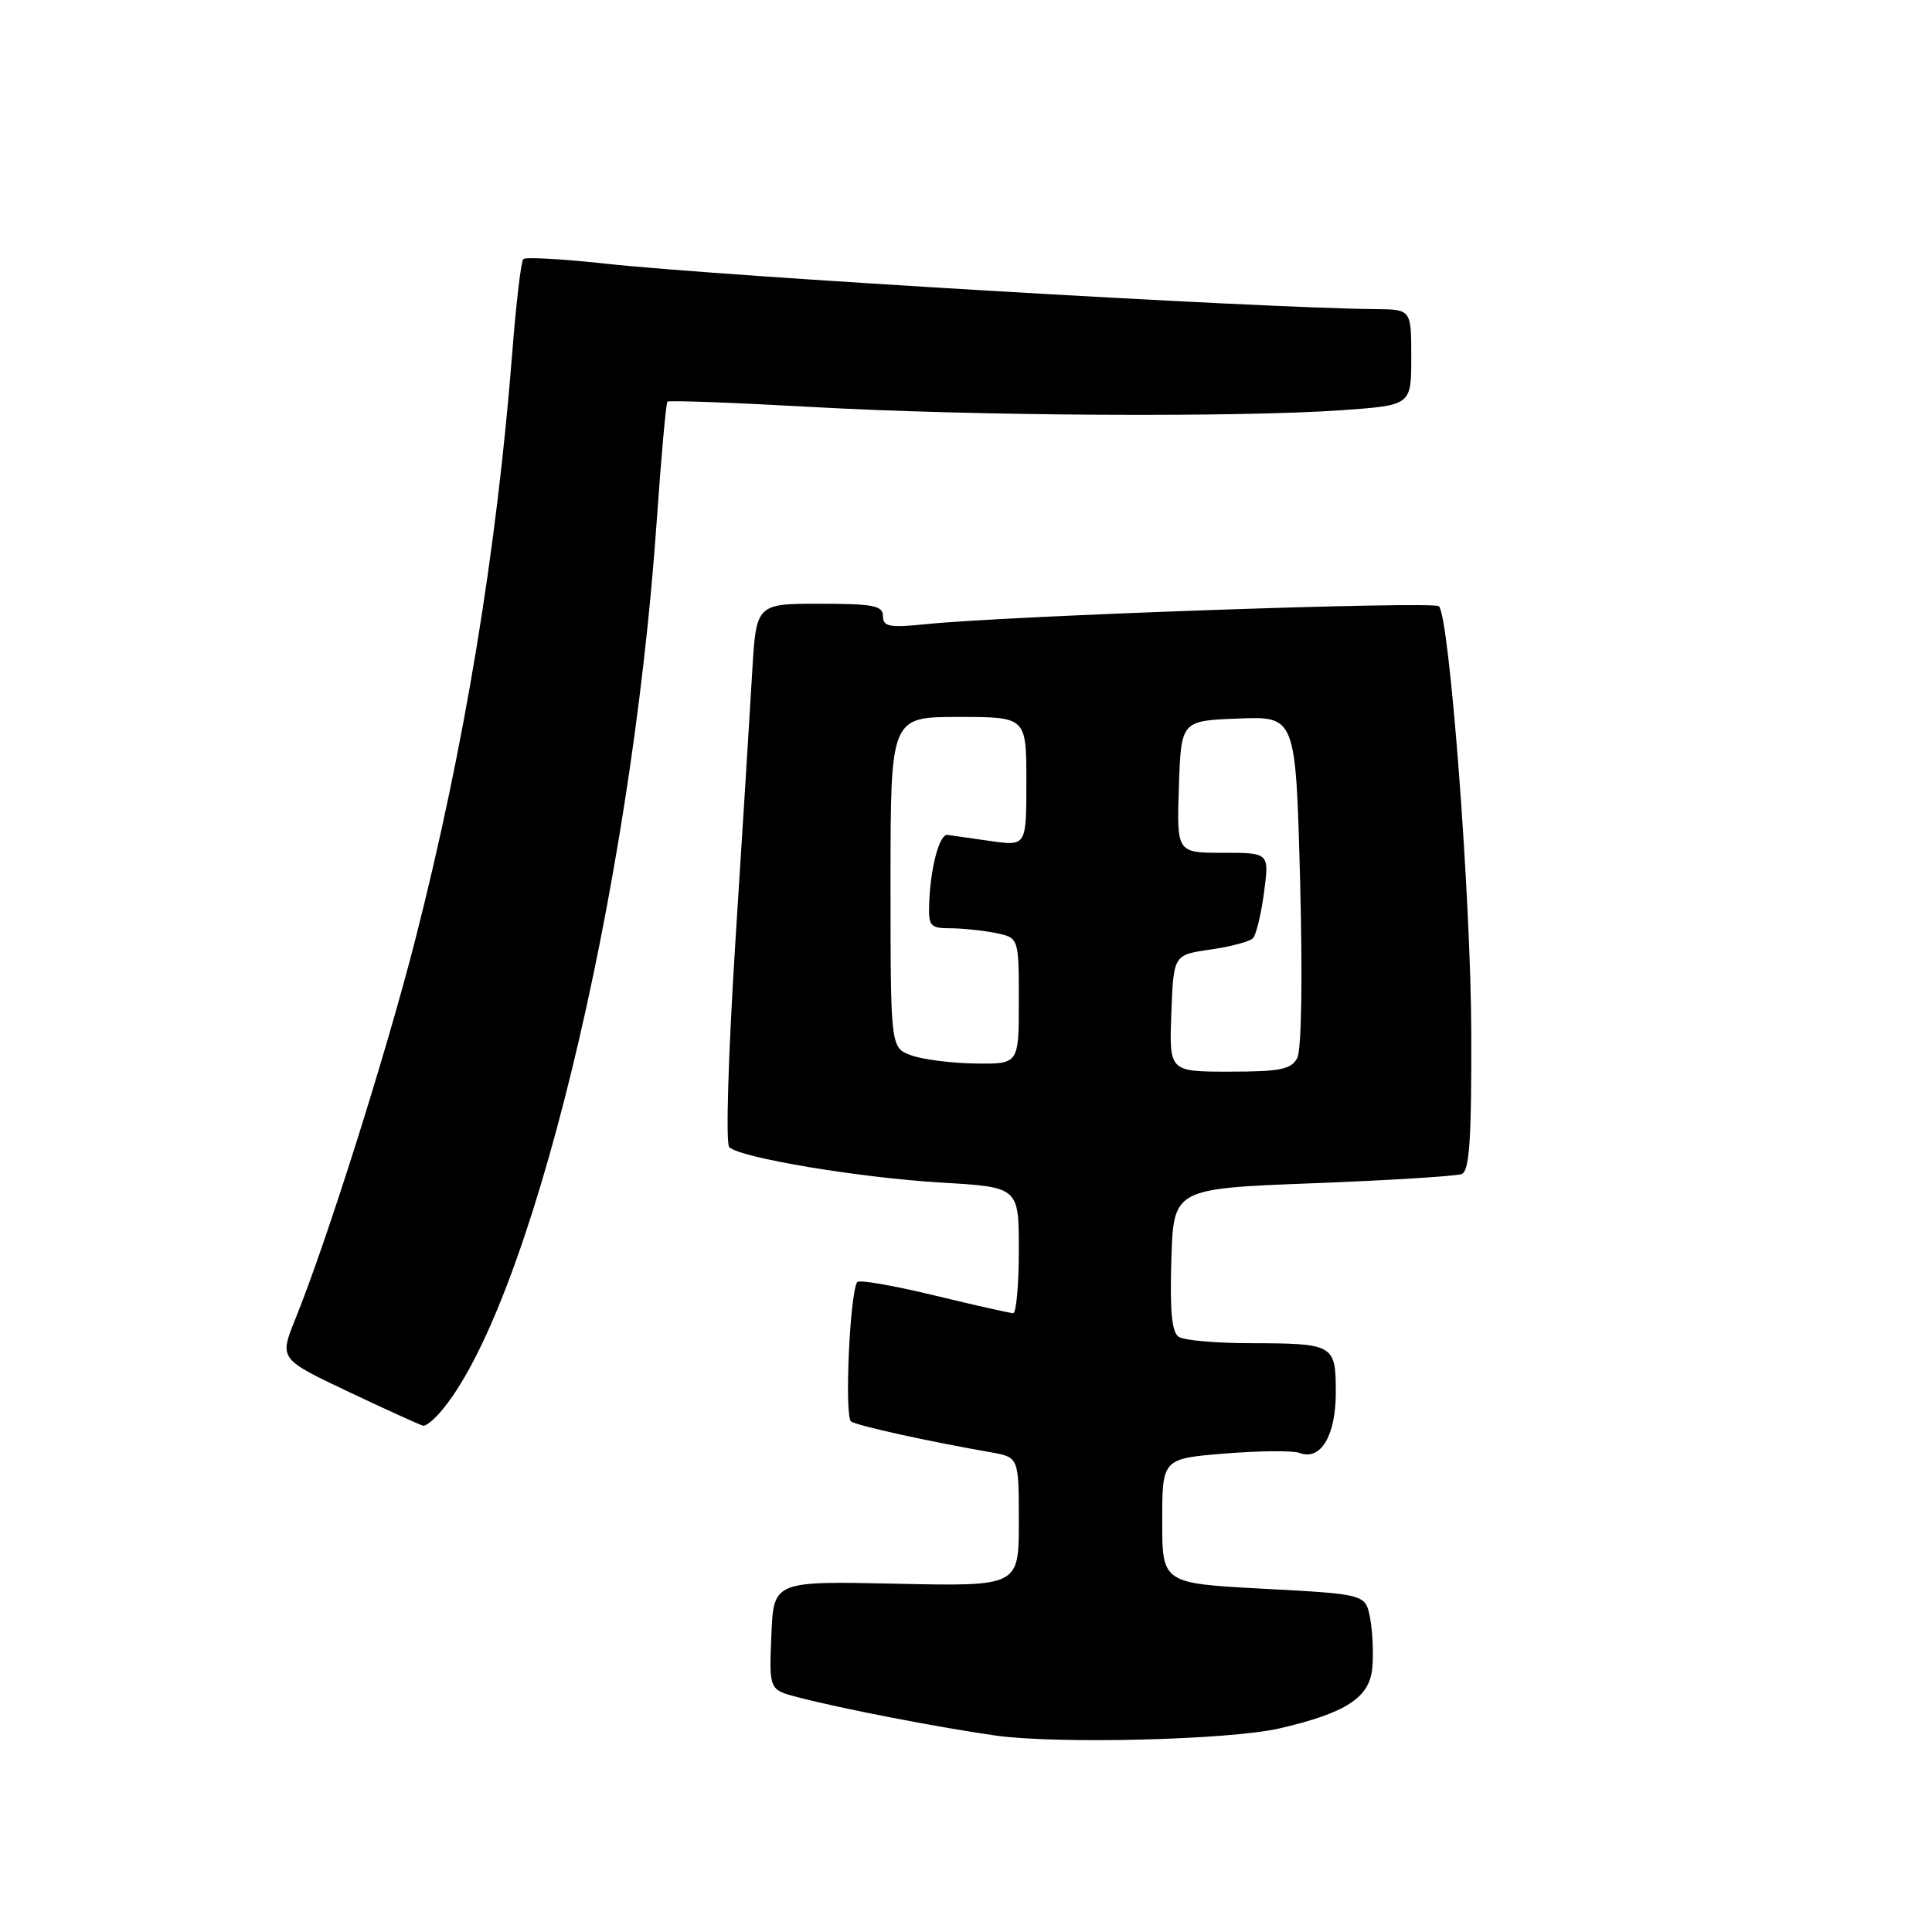<?xml version="1.0" encoding="UTF-8" standalone="no"?>
<!DOCTYPE svg PUBLIC "-//W3C//DTD SVG 1.1//EN" "http://www.w3.org/Graphics/SVG/1.1/DTD/svg11.dtd" >
<svg xmlns="http://www.w3.org/2000/svg" xmlns:xlink="http://www.w3.org/1999/xlink" version="1.1" viewBox="0 0 256 256">
 <g >
 <path fill="currentColor"
d=" M 169.50 229.03 C 178.32 226.99 181.46 224.96 181.83 221.06 C 182.01 219.18 181.88 216.20 181.55 214.44 C 180.95 211.24 180.95 211.24 167.48 210.52 C 154.00 209.80 154.00 209.80 154.00 201.54 C 154.00 193.28 154.00 193.28 162.32 192.60 C 166.90 192.23 171.34 192.19 172.19 192.52 C 174.99 193.59 177.00 190.26 177.00 184.54 C 177.00 178.13 176.78 178.01 165.67 177.98 C 161.18 177.98 156.92 177.60 156.21 177.15 C 155.27 176.56 155.00 173.78 155.21 166.92 C 155.50 157.50 155.50 157.50 173.92 156.79 C 184.05 156.40 192.94 155.85 193.67 155.57 C 194.71 155.17 194.99 151.10 194.95 136.78 C 194.90 118.97 192.07 81.73 190.66 80.33 C 189.96 79.62 133.60 81.59 122.75 82.70 C 117.85 83.20 117.00 83.04 117.00 81.64 C 117.00 80.25 115.72 80.00 108.59 80.00 C 100.19 80.00 100.19 80.00 99.66 89.25 C 99.36 94.34 98.37 110.35 97.44 124.83 C 96.50 139.70 96.14 151.53 96.63 152.01 C 98.09 153.42 113.90 156.06 124.75 156.70 C 135.00 157.30 135.00 157.30 135.00 165.65 C 135.00 170.24 134.66 174.00 134.25 174.00 C 133.84 174.00 129.10 172.93 123.73 171.63 C 118.35 170.33 113.79 169.54 113.58 169.88 C 112.58 171.54 111.88 187.81 112.78 188.36 C 113.72 188.95 122.92 190.97 131.25 192.43 C 135.00 193.09 135.00 193.09 135.00 201.64 C 135.00 210.20 135.00 210.20 118.75 209.85 C 102.50 209.50 102.50 209.50 102.21 216.70 C 101.91 223.90 101.91 223.90 105.71 224.89 C 111.45 226.40 124.71 228.96 132.00 229.98 C 140.23 231.12 162.93 230.54 169.50 229.03 Z  M 58.23 187.25 C 70.16 173.68 83.57 118.58 87.02 69.04 C 87.61 60.53 88.25 53.42 88.44 53.22 C 88.64 53.03 97.28 53.35 107.65 53.93 C 128.79 55.12 163.98 55.33 177.85 54.35 C 187.00 53.70 187.00 53.70 187.00 47.35 C 187.00 41.00 187.00 41.00 182.25 40.96 C 166.63 40.82 95.61 36.62 80.18 34.93 C 74.51 34.31 69.63 34.04 69.34 34.33 C 69.04 34.62 68.39 40.18 67.88 46.68 C 65.82 73.03 61.54 98.98 55.07 124.34 C 51.22 139.44 43.35 164.34 39.13 174.79 C 37.00 180.07 37.00 180.07 46.25 184.45 C 51.34 186.86 55.77 188.87 56.10 188.92 C 56.42 188.96 57.38 188.21 58.23 187.25 Z  M 155.21 134.26 C 155.50 126.52 155.50 126.52 160.39 125.82 C 163.07 125.44 165.62 124.76 166.03 124.31 C 166.45 123.87 167.11 121.14 167.49 118.25 C 168.19 113.00 168.19 113.00 162.05 113.00 C 155.92 113.00 155.92 113.00 156.21 104.25 C 156.50 95.50 156.50 95.50 164.10 95.21 C 171.69 94.92 171.69 94.92 172.27 116.68 C 172.61 129.75 172.46 139.15 171.88 140.22 C 171.09 141.70 169.58 142.00 162.92 142.00 C 154.92 142.00 154.92 142.00 155.21 134.26 Z  M 120.75 139.84 C 118.00 138.83 118.00 138.83 118.00 116.92 C 118.00 95.00 118.00 95.00 127.00 95.00 C 136.00 95.00 136.00 95.00 136.00 103.56 C 136.00 112.12 136.00 112.12 131.25 111.44 C 128.64 111.07 126.08 110.70 125.56 110.63 C 124.48 110.48 123.29 114.93 123.12 119.75 C 123.01 122.69 123.27 123.00 125.88 123.00 C 127.46 123.00 130.16 123.28 131.88 123.62 C 135.00 124.25 135.00 124.25 135.00 132.62 C 135.00 141.00 135.00 141.00 129.25 140.92 C 126.09 140.88 122.26 140.39 120.75 139.84 Z "/>
</g>
</svg>